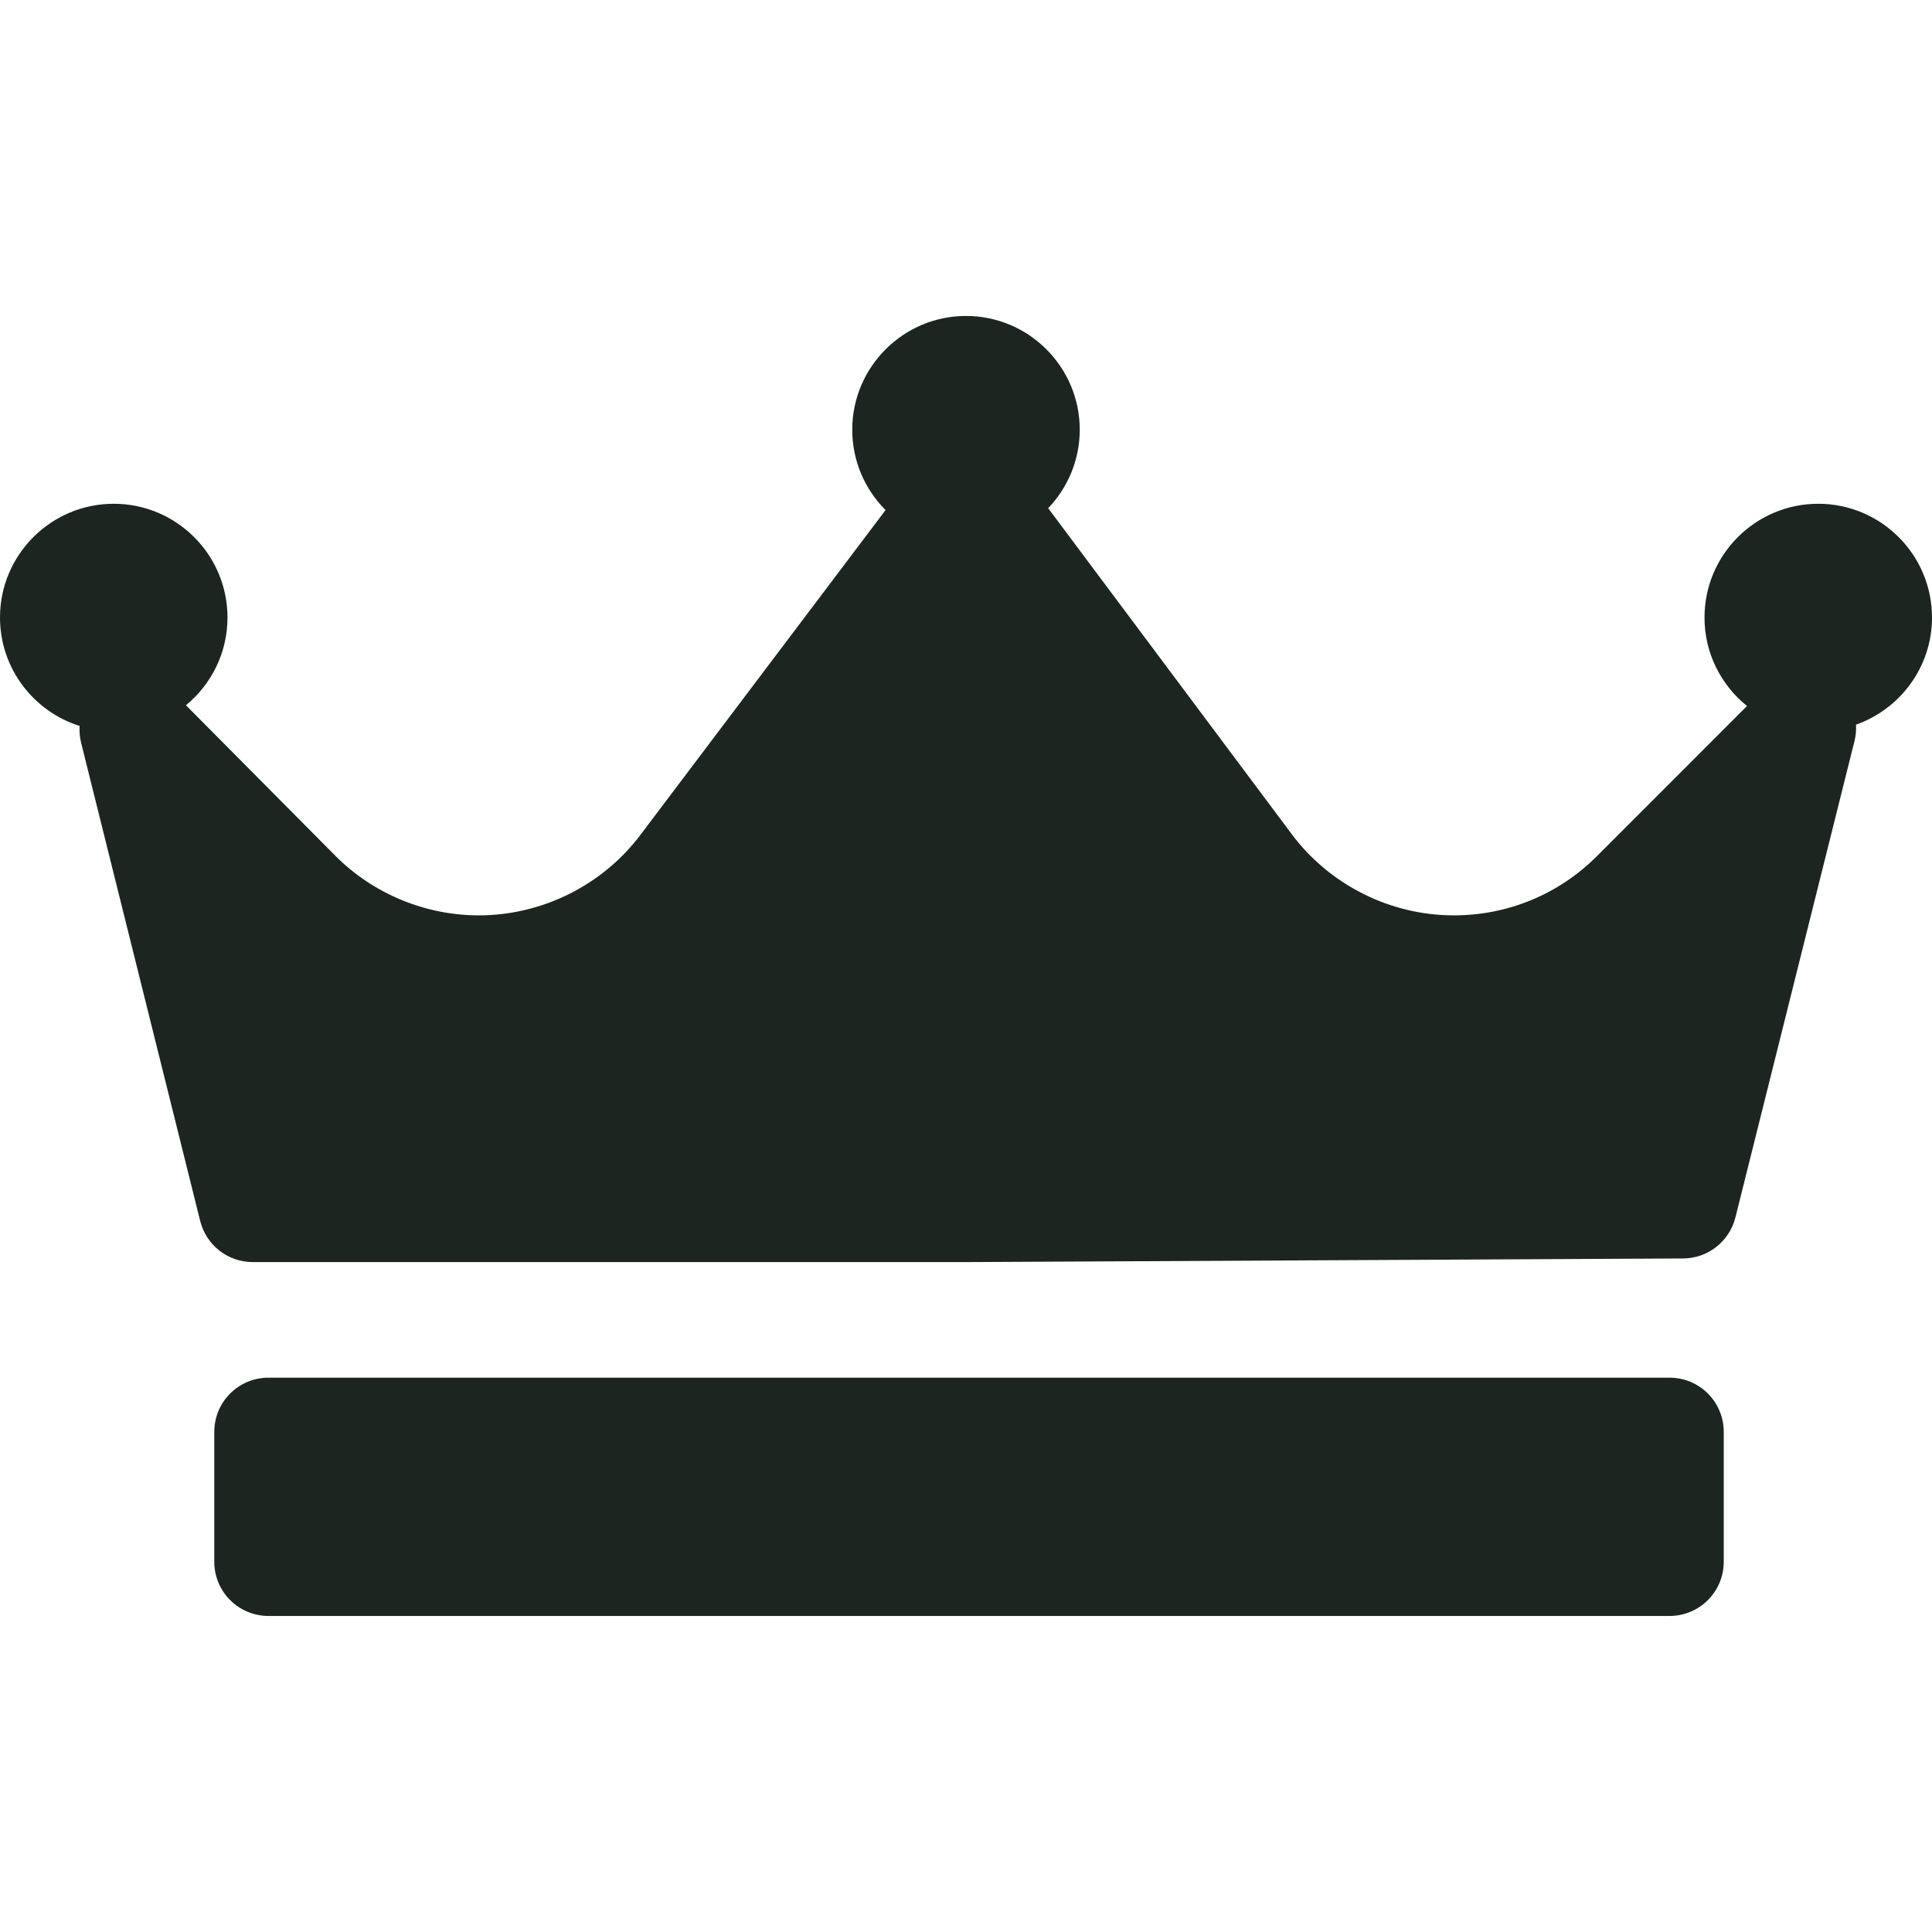 <svg width="24" height="24" viewBox="0 0 24 24" fill="none" xmlns="http://www.w3.org/2000/svg">
  <path d="M23.056 9.002C23.059 9.068 23.055 9.135 23.038 9.202L21.558 15.123C21.483 15.422 21.216 15.632 20.908 15.633L12.026 15.678C12.025 15.678 12.024 15.678 12.023 15.678H3.14C2.831 15.678 2.562 15.468 2.487 15.168L1.007 9.224C0.99 9.155 0.985 9.086 0.989 9.018C0.417 8.838 0 8.302 0 7.671C0 6.891 0.634 6.258 1.413 6.258C2.192 6.258 2.826 6.891 2.826 7.671C2.826 8.109 2.625 8.502 2.31 8.761L4.164 10.629C4.632 11.101 5.282 11.371 5.947 11.371C6.733 11.371 7.483 10.998 7.955 10.372L11.001 6.336C10.745 6.081 10.587 5.727 10.587 5.338C10.587 4.559 11.221 3.925 12 3.925C12.779 3.925 13.413 4.559 13.413 5.338C13.413 5.716 13.263 6.059 13.021 6.313C13.021 6.314 13.022 6.315 13.023 6.316L16.047 10.363C16.519 10.994 17.271 11.371 18.06 11.371C18.731 11.371 19.362 11.11 19.837 10.636L21.702 8.77C21.38 8.511 21.174 8.115 21.174 7.671C21.174 6.891 21.808 6.258 22.587 6.258C23.366 6.258 24 6.891 24 7.671C24 8.285 23.605 8.808 23.056 9.002ZM21.413 17.787C21.413 17.415 21.112 17.114 20.74 17.114H3.335C2.963 17.114 2.662 17.415 2.662 17.787V19.401C2.662 19.773 2.963 20.074 3.335 20.074H20.74C21.112 20.074 21.413 19.773 21.413 19.401V17.787Z" fill="#1C2520" />
</svg>